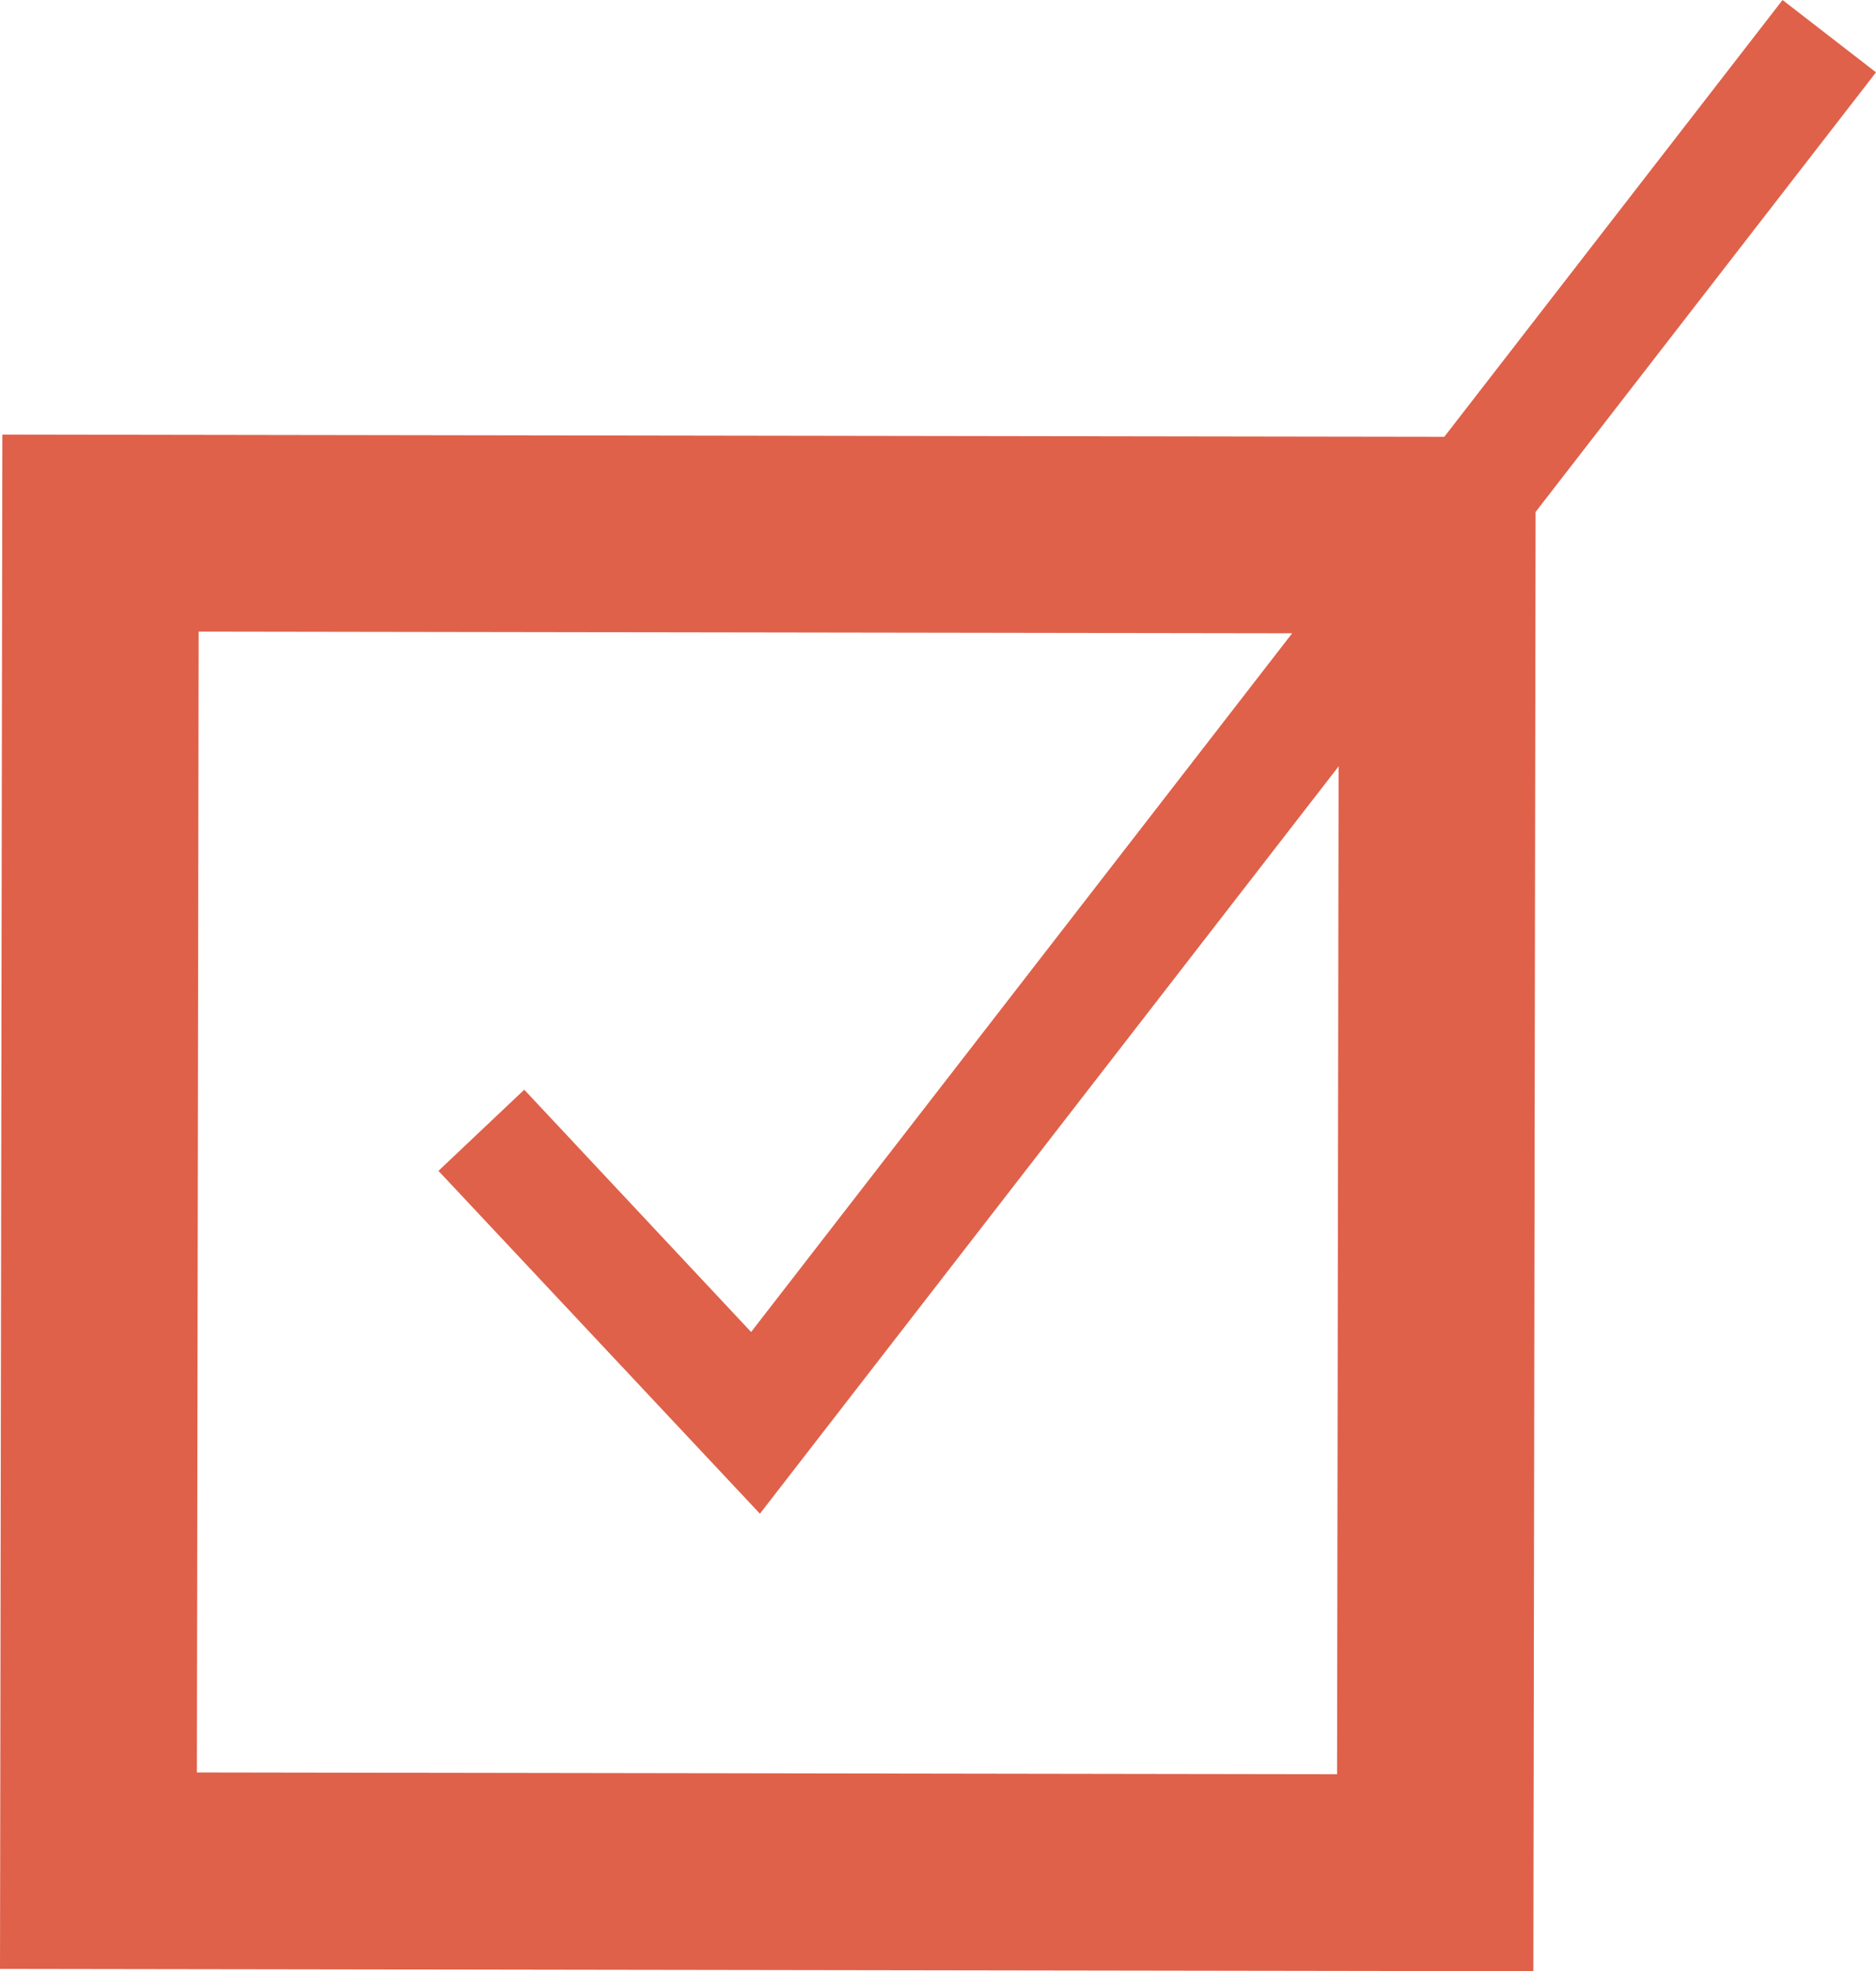 <?xml version="1.0" encoding="utf-8"?>
<!-- Generator: Adobe Illustrator 24.3.0, SVG Export Plug-In . SVG Version: 6.00 Build 0)  -->
<svg version="1.1" id="Camada_2" xmlns="http://www.w3.org/2000/svg" xmlns:xlink="http://www.w3.org/1999/xlink" x="0px" y="0px"
	 viewBox="0 0 31.92 33.52" style="enable-background:new 0 0 31.92 33.52;" xml:space="preserve">
<style type="text/css">
	.st0{fill:#FFFDF5;}
	.st1{fill:none;stroke:#FEDC7C;stroke-width:2;stroke-miterlimit:10;}
	.st2{fill:#3B3944;}
	.st3{fill:#4EAD9B;}
	.st4{fill:#FEDC7C;}
	.st5{fill:#DF614A;}
	.st6{fill:#FFFFFF;}
	.st7{fill:#2D291C;}
	.st8{fill:#D13239;}
	.st9{fill:#1D1D1B;}
	.st10{fill:#4EAD9B;stroke:#FFFFFF;stroke-miterlimit:10;}
	.st11{fill:#FEDC7C;stroke:#FFFFFF;stroke-miterlimit:10;}
	.st12{fill:#4EAD9B;stroke:#FFFFFF;stroke-width:2;stroke-miterlimit:10;}
	.st13{fill:#FEDC7C;stroke:#FFFFFF;stroke-width:2;stroke-miterlimit:10;}
	.st14{opacity:0.44;}
	.st15{fill:#F8F9F3;}
	.st16{fill:#F05C36;}
	.st17{fill:none;stroke:#155051;stroke-width:0.5;stroke-miterlimit:10;}
	.st18{fill:#11838D;}
	.st19{fill:#F15D37;}
	.st20{fill:#DCB244;}
	.st21{fill:none;stroke:#FFFFFF;stroke-width:3;stroke-miterlimit:10;}
	.st22{fill:none;stroke:#FEDC7C;stroke-miterlimit:10;}
	.st23{fill:none;stroke:#DCB244;stroke-width:3;stroke-miterlimit:10;}
	.st24{fill:#536870;}
	.st25{fill:#B5BEC4;}
	.st26{fill:#DAE0E5;}
	.st27{fill:#333333;}
	.st28{fill:#808285;}
	.st29{fill:#DFEFEC;stroke:#4EAD9B;stroke-miterlimit:10;}
	.st30{fill:none;stroke:#4EAD9B;stroke-miterlimit:10;}
	.st31{fill:#13BAB1;}
	.st32{fill:#909AA0;}
	.st33{clip-path:url(#SVGID_2_);}
	.st34{fill:none;stroke:#FFFFFF;stroke-width:2;stroke-miterlimit:10;}
</style>
<g>
	<g>
		<g>
			<path class="st5" d="M0,33.48L0.04,7.39l26.09,0.04l-0.04,26.09L0,33.48z M3.38,10.74l-0.03,19.4l19.4,0.03l0.03-19.4L3.38,10.74
				z"/>
		</g>
		<g>
			<polygon class="st5" points="12.93,25.74 7.46,19.91 8.92,18.53 12.78,22.65 30.33,0 31.92,1.23 			"/>
		</g>
	</g>
</g>
</svg>
